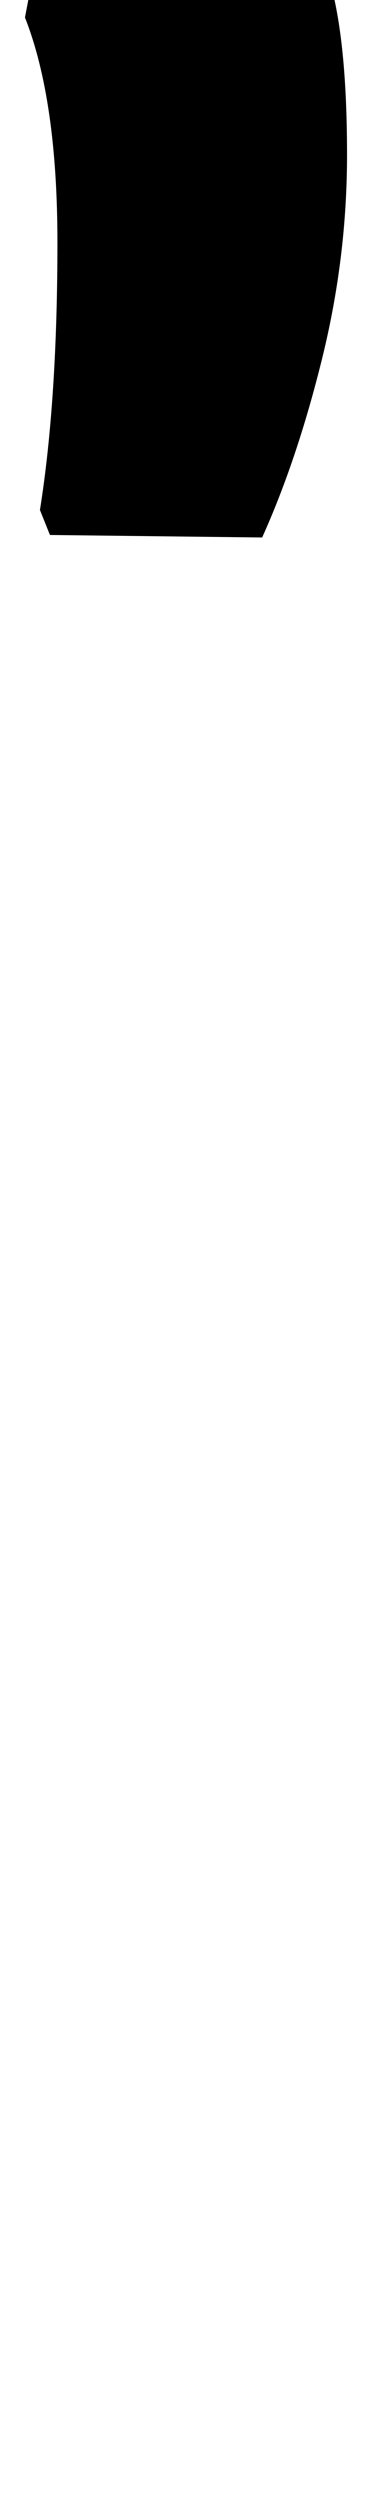 <?xml version="1.0" standalone="no"?>
<!DOCTYPE svg PUBLIC "-//W3C//DTD SVG 1.1//EN" "http://www.w3.org/Graphics/SVG/1.1/DTD/svg11.dtd" >
<svg xmlns="http://www.w3.org/2000/svg" xmlns:xlink="http://www.w3.org/1999/xlink" version="1.1" viewBox="-58 0 149 1000">
  <g transform="matrix(1 0 0 -1 0 800)">
   <path fill="currentColor"
d="M-38 586l-4 10q7 44 7 107q0 57 -13 90l4 21h116q9 -24 9 -76q0 -41 -10 -81.5t-24 -71.5z" />
  </g>

</svg>
